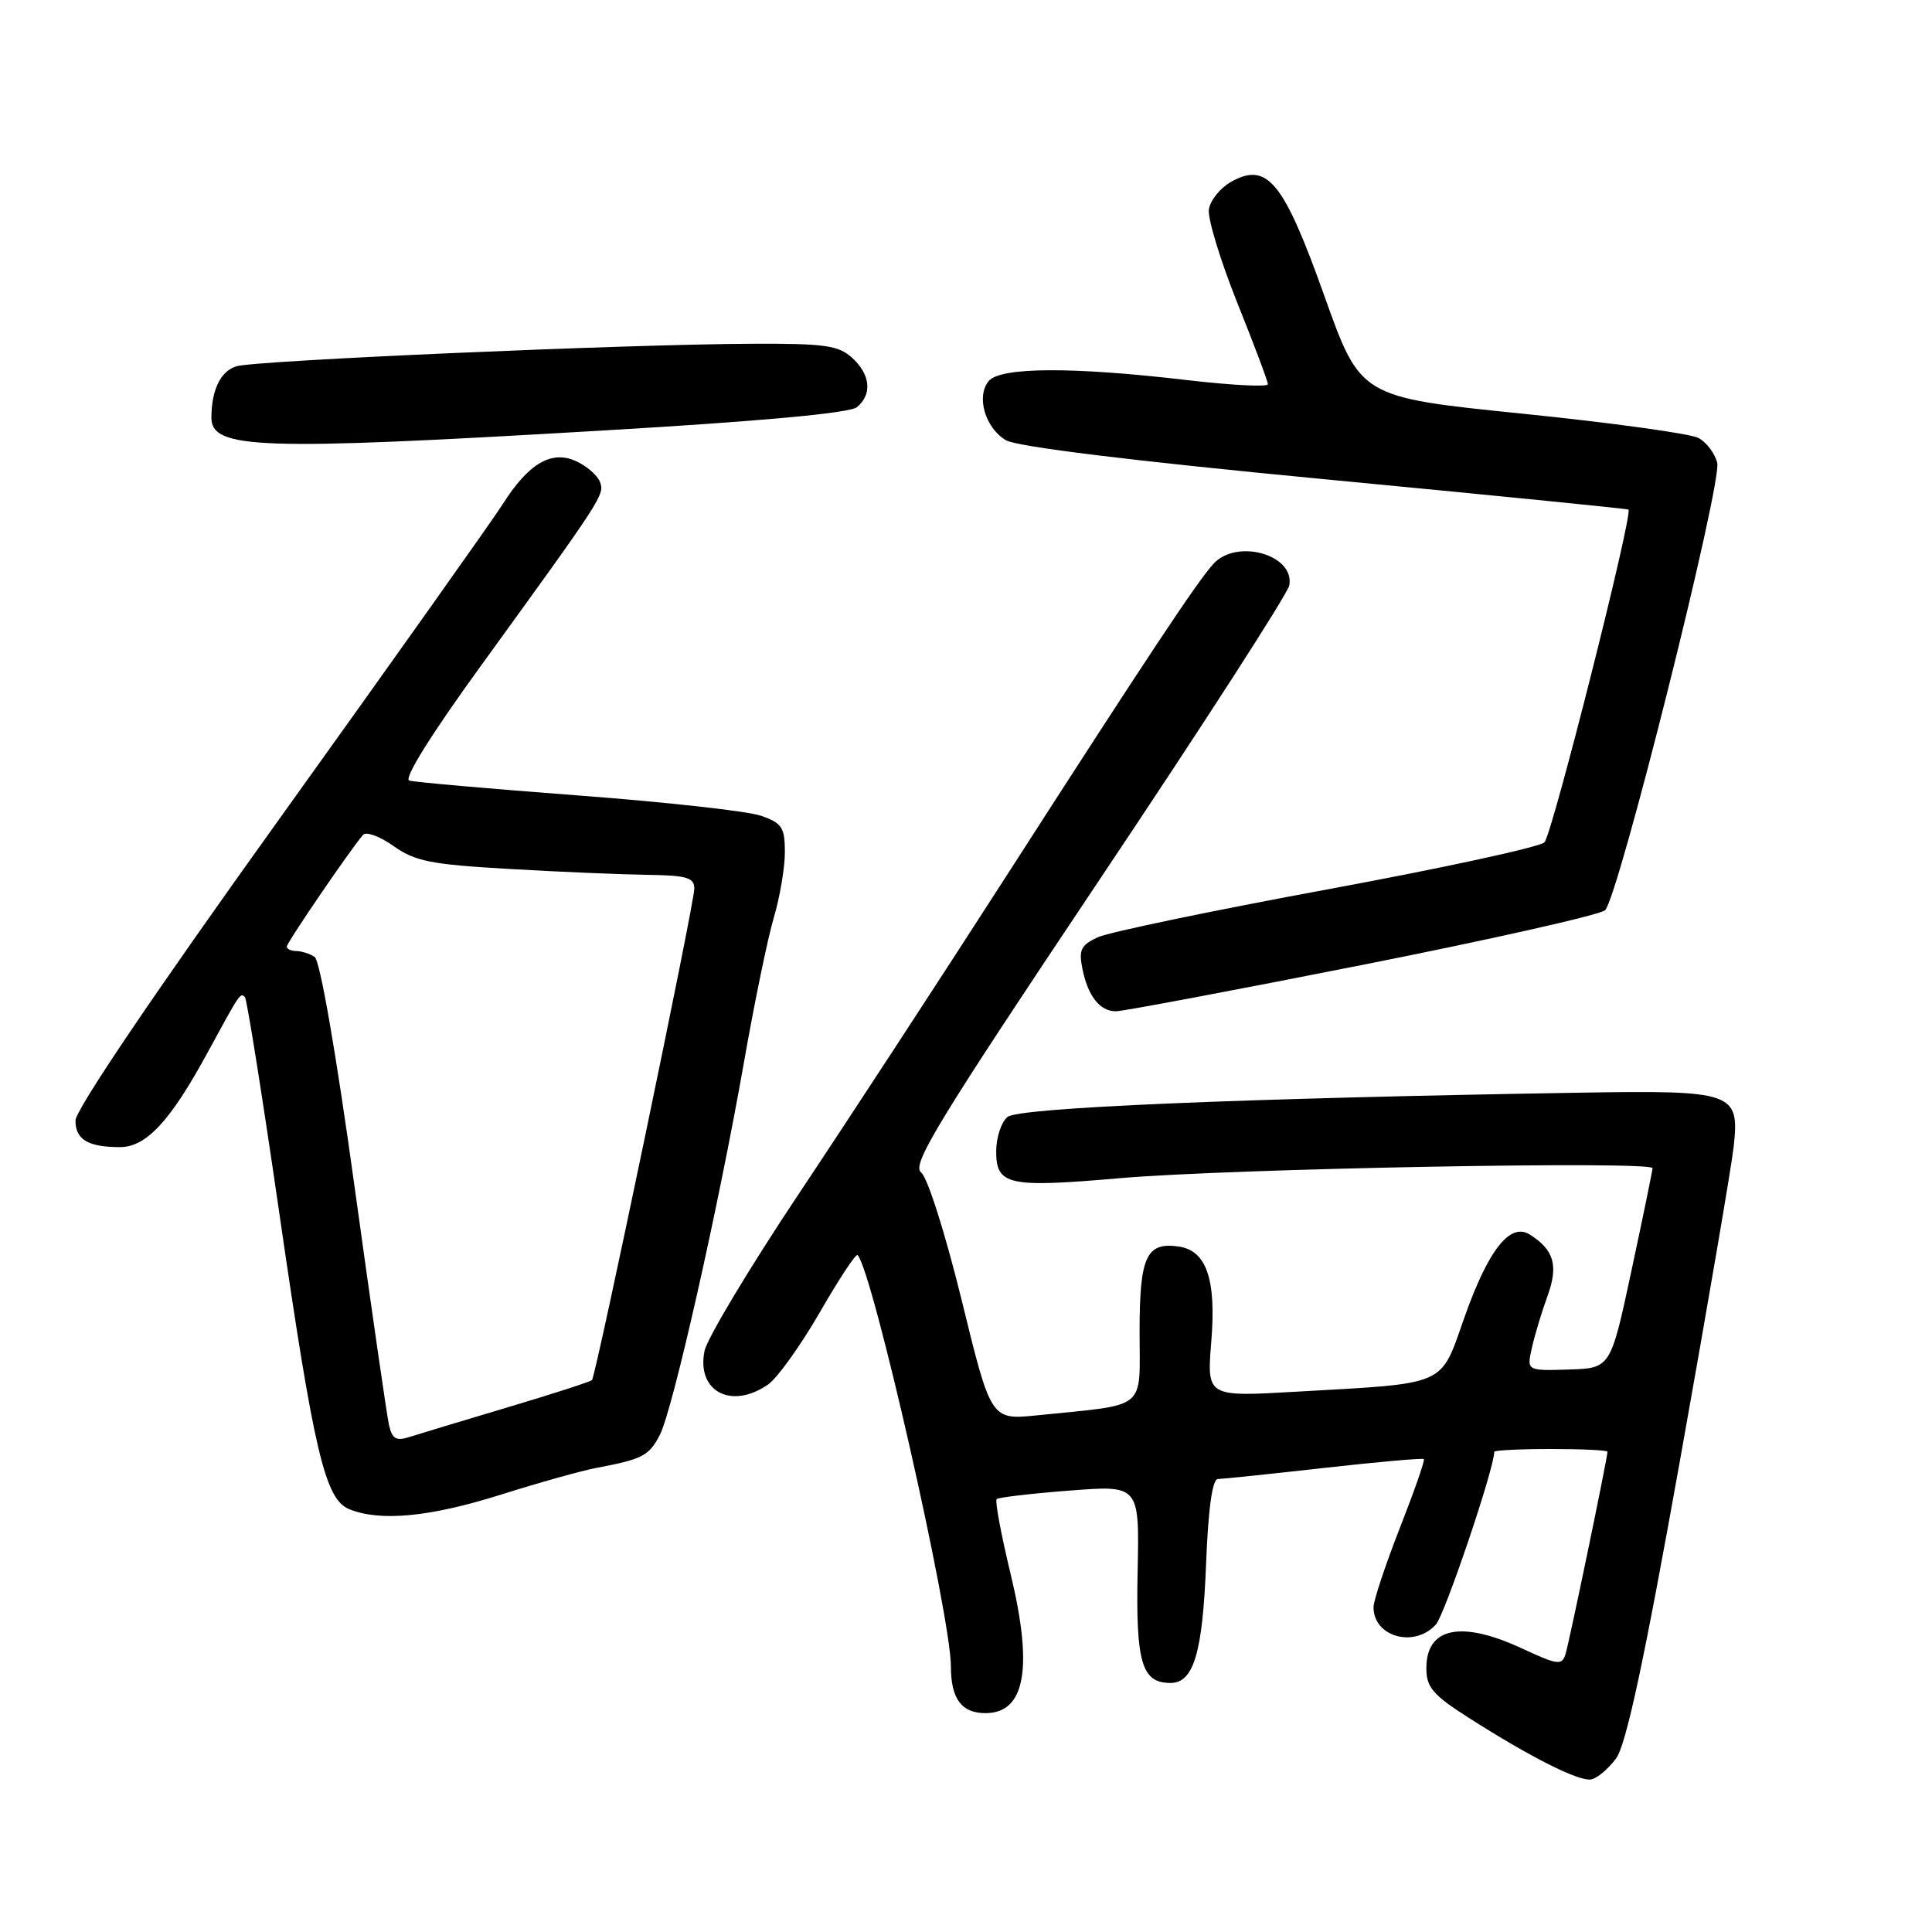 <?xml version="1.0" encoding="UTF-8" standalone="no"?>
<!DOCTYPE svg PUBLIC "-//W3C//DTD SVG 1.1//EN" "http://www.w3.org/Graphics/SVG/1.1/DTD/svg11.dtd" >
<svg xmlns="http://www.w3.org/2000/svg" xmlns:xlink="http://www.w3.org/1999/xlink" version="1.1" viewBox="0 0 256 256">
 <g >
 <path fill="currentColor"
d=" M 214.14 233.00 C 215.47 231.21 217.86 220.06 222.61 193.50 C 226.25 173.15 229.45 154.46 229.72 151.96 C 230.51 144.70 229.79 144.45 209.09 144.79 C 164.06 145.54 134.98 146.77 133.50 148.00 C 132.68 148.68 132.00 150.73 132.00 152.56 C 132.00 157.05 133.60 157.40 148.32 156.12 C 162.94 154.84 219.01 153.80 218.97 154.79 C 218.95 155.18 217.69 161.31 216.17 168.40 C 213.41 181.30 213.41 181.30 207.85 181.47 C 202.29 181.64 202.29 181.64 202.99 178.57 C 203.37 176.88 204.30 173.79 205.06 171.71 C 206.52 167.68 205.92 165.61 202.70 163.58 C 200.09 161.94 197.19 165.63 194.02 174.63 C 190.79 183.78 191.97 183.26 171.70 184.41 C 159.91 185.09 159.91 185.09 160.50 177.79 C 161.18 169.51 159.87 165.70 156.17 165.17 C 151.88 164.56 151.00 166.50 151.00 176.53 C 151.00 187.01 152.22 186.03 137.41 187.54 C 131.31 188.16 131.31 188.16 127.44 172.33 C 125.23 163.34 122.90 156.00 122.04 155.34 C 120.76 154.36 124.27 148.59 145.51 116.84 C 159.26 96.30 170.66 78.63 170.84 77.56 C 171.57 73.47 163.81 71.32 160.75 74.75 C 158.50 77.27 151.94 87.16 133.72 115.50 C 124.88 129.25 112.31 148.50 105.79 158.27 C 99.27 168.05 93.67 177.39 93.35 179.02 C 92.27 184.39 96.94 186.83 101.79 183.44 C 103.02 182.58 106.09 178.28 108.63 173.89 C 111.16 169.49 113.41 166.08 113.63 166.30 C 115.60 168.27 126.00 214.11 126.00 220.82 C 126.00 225.10 127.41 227.00 130.58 227.00 C 135.84 227.00 136.92 221.05 133.92 208.60 C 132.65 203.34 131.82 198.86 132.06 198.64 C 132.30 198.41 136.66 197.90 141.74 197.51 C 150.98 196.79 150.98 196.79 150.74 208.23 C 150.49 220.31 151.28 223.00 155.09 223.00 C 158.16 223.00 159.35 219.04 159.81 207.25 C 160.10 199.87 160.64 195.99 161.38 195.98 C 161.99 195.97 168.32 195.31 175.44 194.51 C 182.56 193.71 188.51 193.18 188.67 193.34 C 188.83 193.50 187.39 197.61 185.48 202.48 C 183.57 207.36 182.00 212.08 182.00 212.97 C 182.00 216.91 187.43 218.40 190.27 215.25 C 191.45 213.93 198.00 194.56 198.00 192.37 C 198.00 192.17 201.38 192.00 205.50 192.00 C 209.62 192.00 213.00 192.16 213.00 192.36 C 213.00 193.17 207.93 217.62 207.44 219.18 C 206.96 220.70 206.41 220.63 201.70 218.44 C 193.61 214.68 189.00 215.62 189.00 221.05 C 189.00 223.56 189.85 224.57 194.48 227.53 C 202.74 232.82 209.25 236.10 210.85 235.78 C 211.64 235.63 213.12 234.38 214.14 233.00 Z  M 66.24 198.09 C 71.33 196.48 77.08 194.87 79.00 194.51 C 85.15 193.35 85.99 192.91 87.43 190.14 C 89.15 186.81 95.21 159.93 98.59 140.69 C 99.96 132.89 101.73 124.28 102.54 121.57 C 103.34 118.86 104.00 114.96 104.00 112.92 C 104.00 109.64 103.62 109.06 100.83 108.09 C 99.09 107.48 88.17 106.27 76.58 105.40 C 64.99 104.52 54.93 103.64 54.23 103.43 C 53.46 103.20 57.12 97.32 63.68 88.28 C 79.96 65.81 80.14 65.54 79.49 63.84 C 79.16 62.98 77.73 61.74 76.32 61.10 C 73.08 59.62 70.03 61.41 66.63 66.78 C 65.34 68.82 52.06 87.53 37.14 108.34 C 20.43 131.63 10.00 147.07 10.00 148.48 C 10.00 151.00 11.68 152.00 15.89 152.00 C 19.38 152.00 22.57 148.55 27.49 139.50 C 31.82 131.53 31.84 131.50 32.46 132.13 C 32.71 132.38 34.75 145.17 36.98 160.54 C 41.61 192.51 43.07 198.69 46.29 199.98 C 50.39 201.64 56.93 201.01 66.24 198.09 Z  M 180.50 127.86 C 197.55 124.48 212.03 121.22 212.68 120.61 C 214.43 118.97 228.21 63.99 227.54 61.32 C 227.23 60.08 226.11 58.59 225.05 58.03 C 223.99 57.46 213.48 56.01 201.70 54.81 C 180.27 52.63 180.27 52.63 175.50 39.25 C 170.08 24.04 167.94 21.41 163.13 24.09 C 161.69 24.90 160.36 26.55 160.18 27.75 C 160.01 28.96 161.70 34.50 163.93 40.08 C 166.17 45.65 168.00 50.53 168.00 50.91 C 168.00 51.30 163.16 51.05 157.25 50.36 C 142.10 48.58 132.55 48.63 131.01 50.49 C 129.33 52.51 130.52 56.67 133.27 58.32 C 134.69 59.19 149.97 61.06 175.50 63.50 C 197.50 65.60 215.62 67.41 215.78 67.52 C 216.43 67.99 205.67 110.61 204.64 111.62 C 204.01 112.24 191.05 115.05 175.83 117.86 C 160.61 120.67 146.96 123.52 145.49 124.18 C 143.23 125.22 142.92 125.85 143.42 128.35 C 144.15 131.99 145.73 134.00 147.87 134.00 C 148.77 134.00 163.45 131.24 180.50 127.86 Z  M 79.80 57.05 C 100.83 55.82 112.61 54.74 113.55 53.95 C 115.61 52.25 115.34 49.62 112.90 47.40 C 111.09 45.76 109.25 45.51 99.65 45.55 C 83.15 45.61 33.84 47.76 31.34 48.53 C 29.25 49.16 28.04 51.62 28.01 55.28 C 27.98 59.53 34.10 59.74 79.80 57.05 Z  M 51.54 188.81 C 51.26 187.54 49.19 173.23 46.95 157.02 C 44.53 139.52 42.40 127.24 41.69 126.79 C 41.04 126.37 39.94 126.02 39.25 126.02 C 38.56 126.01 38.00 125.74 38.00 125.43 C 38.00 124.91 46.36 112.65 48.10 110.63 C 48.51 110.15 50.33 110.81 52.14 112.10 C 54.99 114.13 57.11 114.55 67.47 115.14 C 74.09 115.53 82.31 115.87 85.75 115.92 C 91.00 115.99 92.00 116.28 92.00 117.75 C 92.00 119.75 78.97 182.30 78.44 182.87 C 78.24 183.08 73.23 184.70 67.29 186.47 C 61.36 188.24 55.50 190.01 54.28 190.40 C 52.49 190.98 51.97 190.67 51.54 188.81 Z "/>
</g>
</svg>